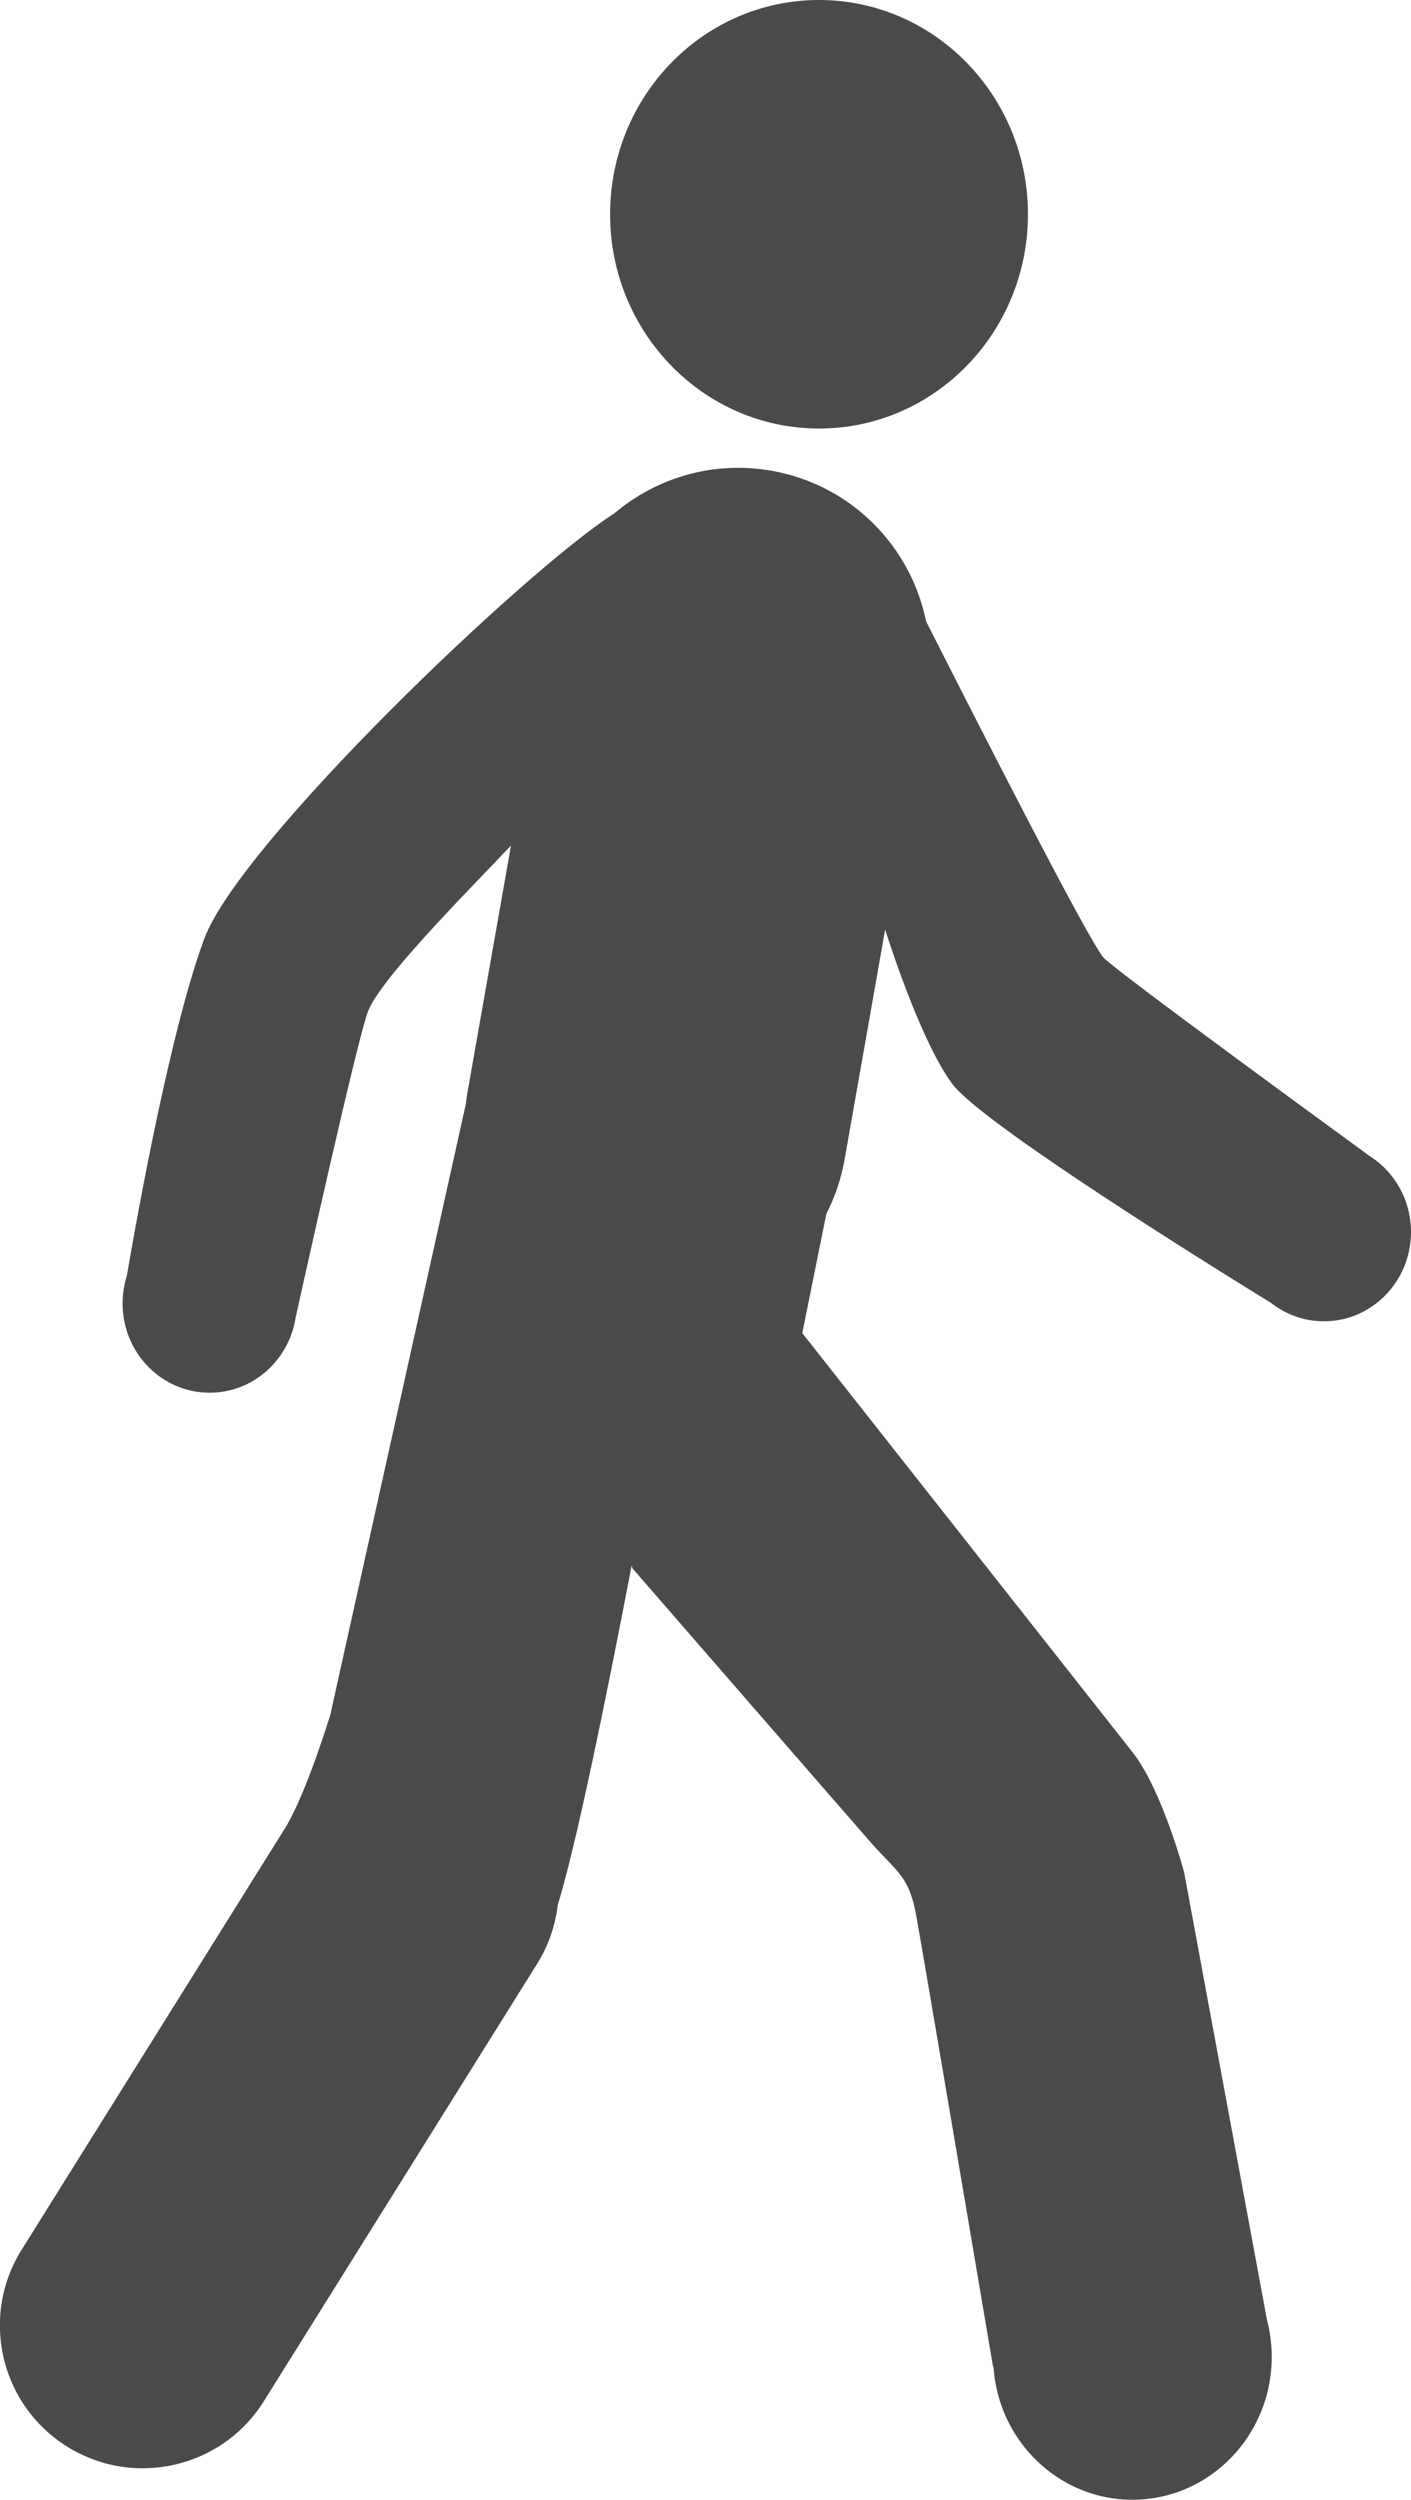 <?xml version="1.0" encoding="UTF-8" standalone="no"?>
<svg width="70px" height="124px" viewBox="0 0 70 124" version="1.1" xmlns="http://www.w3.org/2000/svg" xmlns:xlink="http://www.w3.org/1999/xlink">
    <!-- Generator: Sketch 3.7.1 (28215) - http://www.bohemiancoding.com/sketch -->
    <title>Oval 6</title>
    <desc>Created with Sketch.</desc>
    <defs></defs>
    <g id="Page-1" stroke="none" stroke-width="1" fill="none" fill-rule="evenodd">
        <g id="Artboard" transform="translate(-112, -240)" fill="#4A4A4A">
            <path d="M135.103,294.795 C135.125,294.601 135.153,294.407 135.187,294.213 L137.351,281.944 C134.702,284.727 130.718,288.735 130.216,290.28 C129.567,292.277 127.089,303.448 126.663,305.373 C126.33,307.478 124.548,309.086 122.401,309.086 C120.015,309.086 118.082,307.103 118.082,304.657 C118.082,304.181 118.155,303.721 118.291,303.291 C118.85,300.037 120.49,290.97 122.14,286.548 C123.894,281.846 137.982,268.339 142.48,265.463 C144.561,263.7 147.381,262.841 150.277,263.352 C154.236,264.05 157.187,267.103 157.942,270.818 C160.782,276.426 166.128,286.895 166.77,287.528 C167.596,288.341 178.632,296.385 179.957,297.35 C181.183,298.131 182,299.525 182,301.114 C182,303.56 180.066,305.543 177.681,305.543 C176.694,305.543 175.784,305.203 175.057,304.631 C171.867,302.668 160.687,295.707 159.242,293.768 C157.807,291.84 156.323,287.397 155.912,286.113 L153.901,297.513 C153.731,298.479 153.42,299.385 152.994,300.214 L151.802,306.129 L168.263,327.017 C169.689,328.926 170.743,332.866 170.743,332.866 L174.853,355.069 C175.008,355.658 175.09,356.276 175.09,356.914 C175.09,360.828 171.996,364 168.18,364 C164.52,364 161.525,361.083 161.285,357.392 L161.264,357.395 C161.264,357.395 157.816,337.015 157.456,335.027 C157.095,333.039 156.499,332.873 155.227,331.424 C153.956,329.976 143.368,317.788 143.368,317.788 L143.34,317.644 C141.98,324.724 140.557,331.625 139.669,334.5 C139.552,335.508 139.214,336.507 138.64,337.426 L125.089,359.112 C123.017,362.429 118.64,363.432 115.328,361.362 C112.009,359.288 110.998,354.921 113.071,351.603 L126.218,330.563 C127.271,328.746 128.389,325.05 128.389,325.05 L135.103,294.795 Z M152.632,261.257 C158.357,261.257 162.997,256.499 162.997,250.629 C162.997,244.759 158.357,240 152.632,240 C146.908,240 142.267,244.759 142.267,250.629 C142.267,256.499 146.908,261.257 152.632,261.257 Z" id="Oval-6"></path>
        </g>
    </g>
</svg>